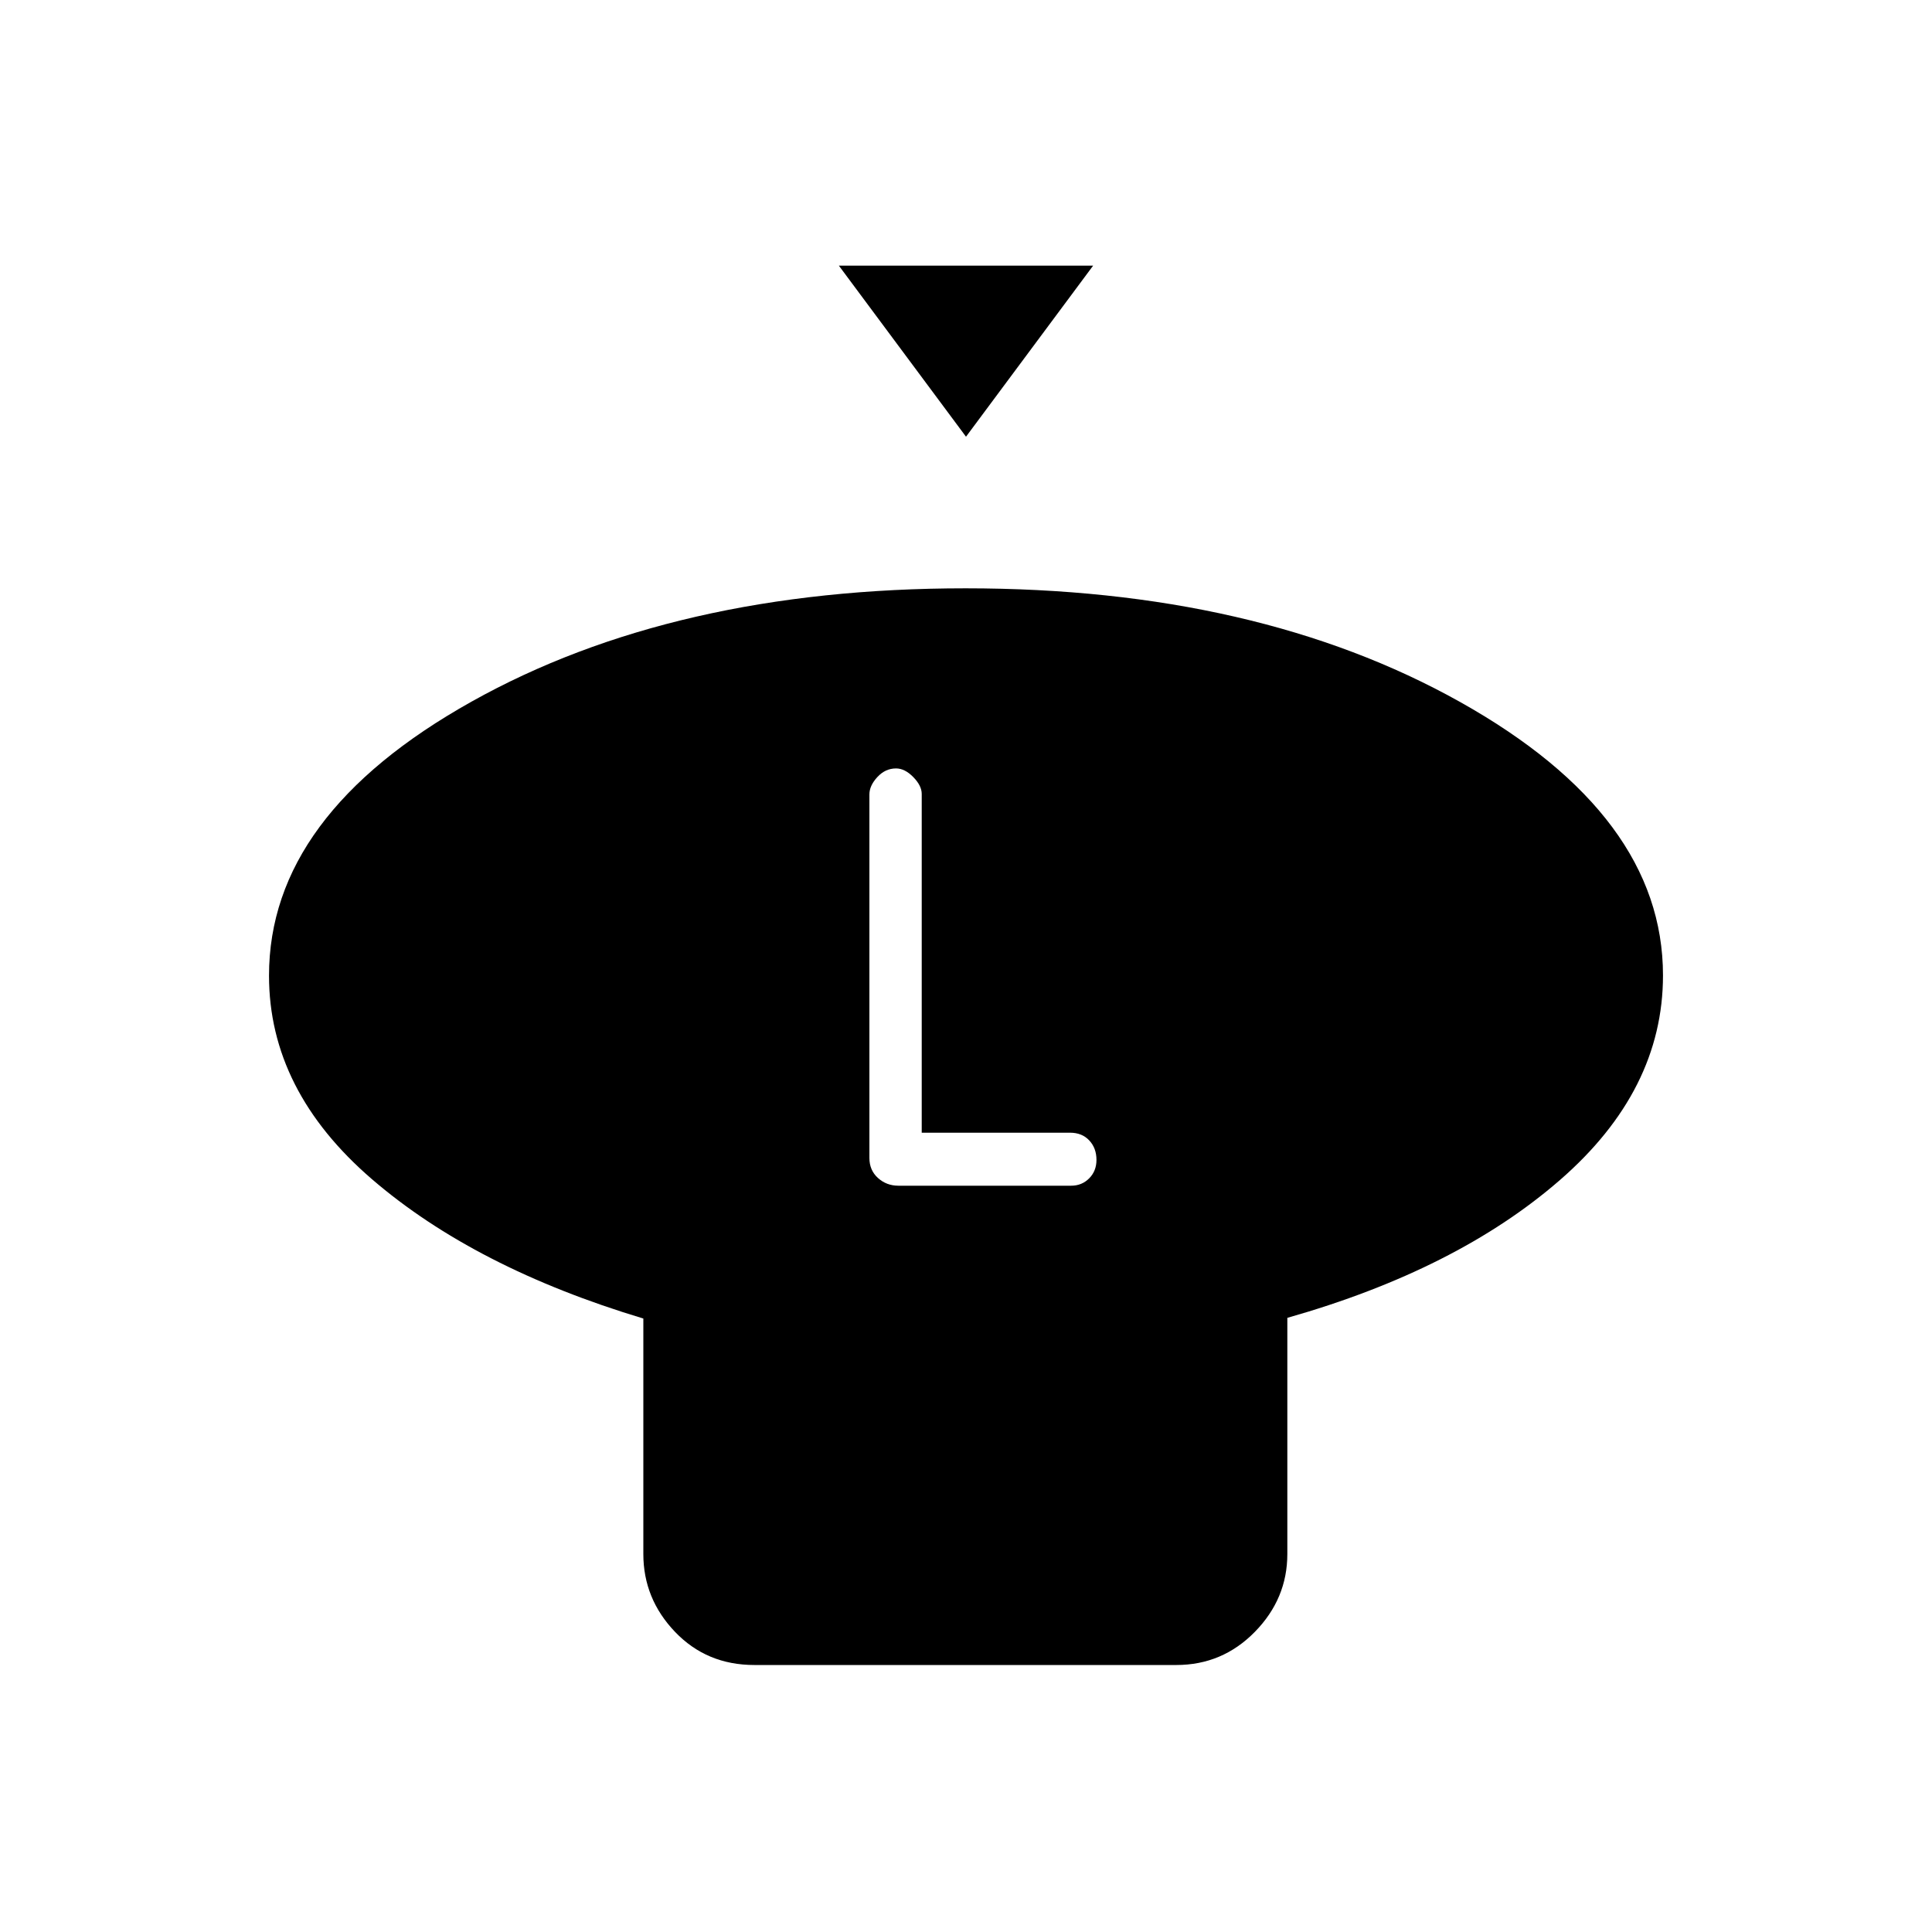 <svg xmlns="http://www.w3.org/2000/svg" height="40" viewBox="0 -960 960 960" width="40"><path d="m480-743-63.17-85h126.34L480-743Zm159.67 437.83v117.34q0 22.22-16.14 38.69t-39.03 16.47H374.83q-23.68 0-39.42-16.47-15.74-16.47-15.74-38.69v-117Q236-330 184.83-374.06q-51.16-44.06-51.16-101.14 0-79.85 100.63-136.16 100.62-56.31 245.5-56.31 144.87 0 245.7 56.47 100.83 56.48 100.83 135.87 0 57.16-51.21 101.69t-135.45 68.47Zm-193.3-65.66h85.85q5.37 0 8.99-3.66 3.62-3.65 3.62-9.16 0-5.85-3.58-9.68-3.58-3.84-9.58-3.84H458V-565.5q0-4.1-4.2-8.38-4.2-4.29-8.55-4.29-5.35 0-9.3 4.29-3.95 4.28-3.95 8.63v180.62q0 6.13 4.25 9.96 4.25 3.84 10.12 3.84Z"/></svg>